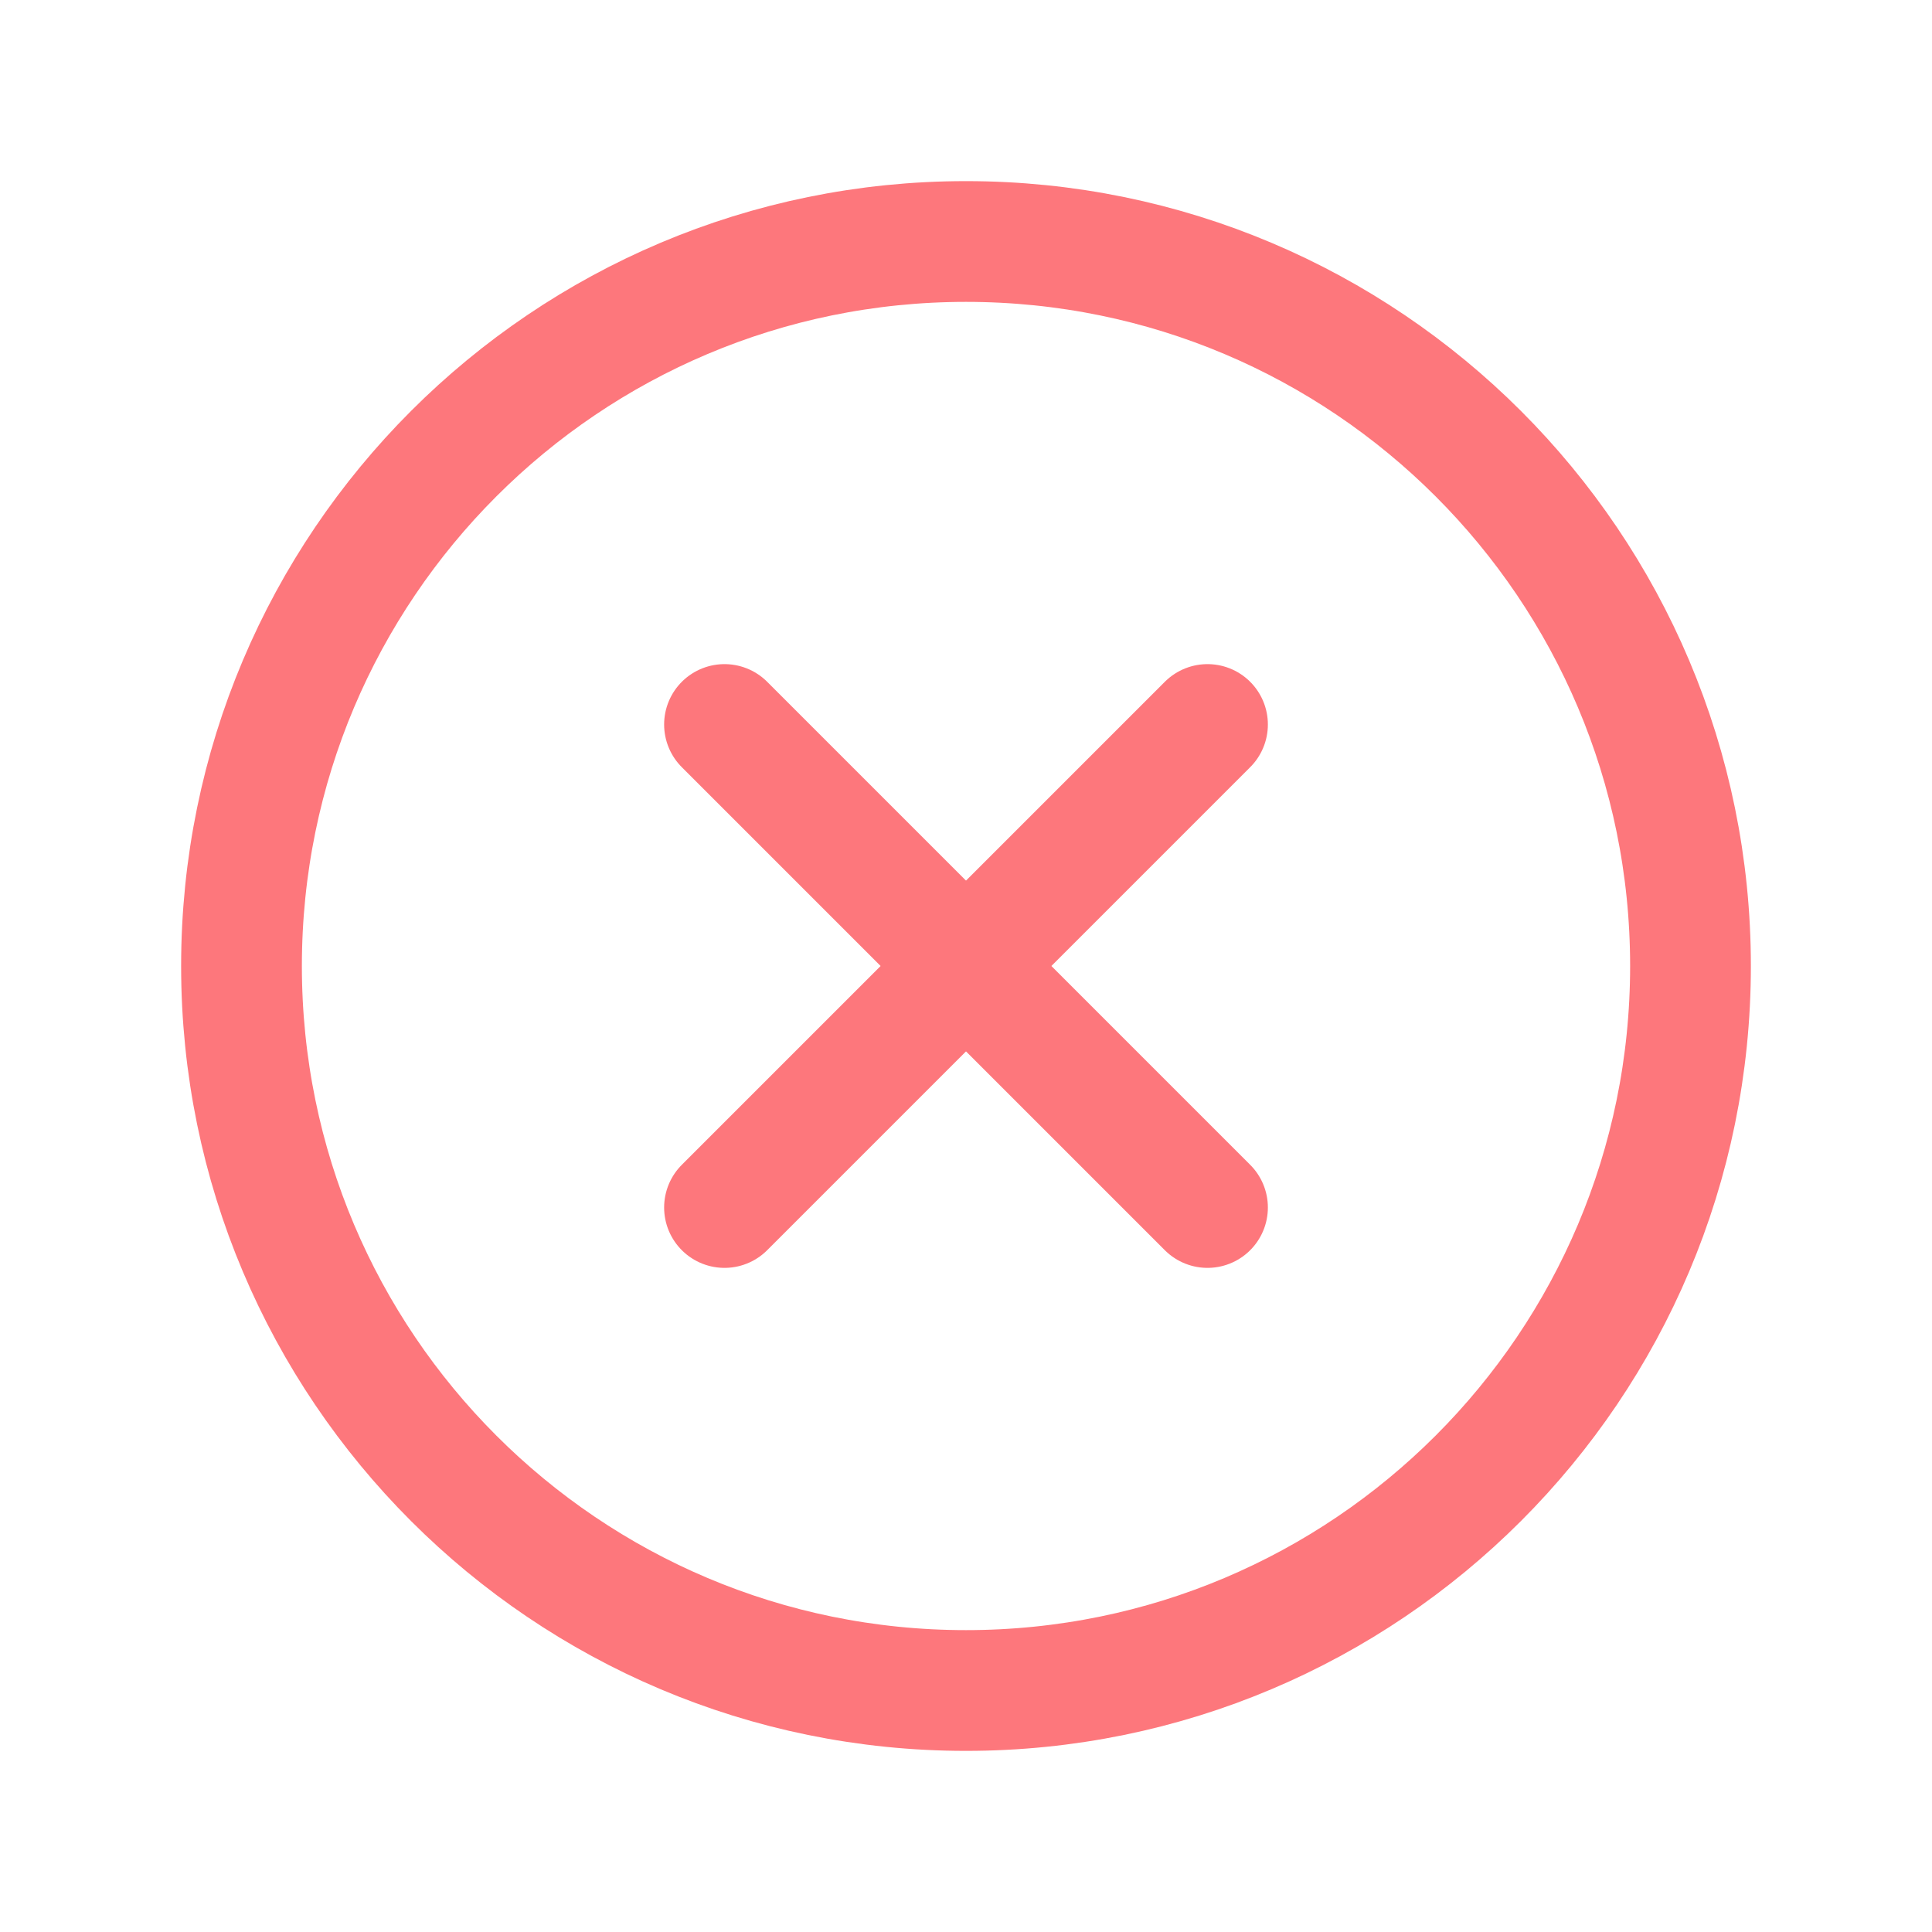 <svg width="24" height="24" viewBox="0 0 24 24" fill="none" xmlns="http://www.w3.org/2000/svg">
<path d="M12 21C16.971 21 21 16.971 21 12C21 7.029 16.971 3 12 3C7.029 3 3 7.029 3 12C3 16.971 7.029 21 12 21Z" stroke="#FD777C" stroke-width="1.5" stroke-miterlimit="10"/>
<path d="M15 9L9 15" stroke="#FD777C" stroke-width="1.5" stroke-linecap="round" stroke-linejoin="round"/>
<path d="M15 15L9 9" stroke="#FD777C" stroke-width="1.5" stroke-linecap="round" stroke-linejoin="round"/>
</svg>
